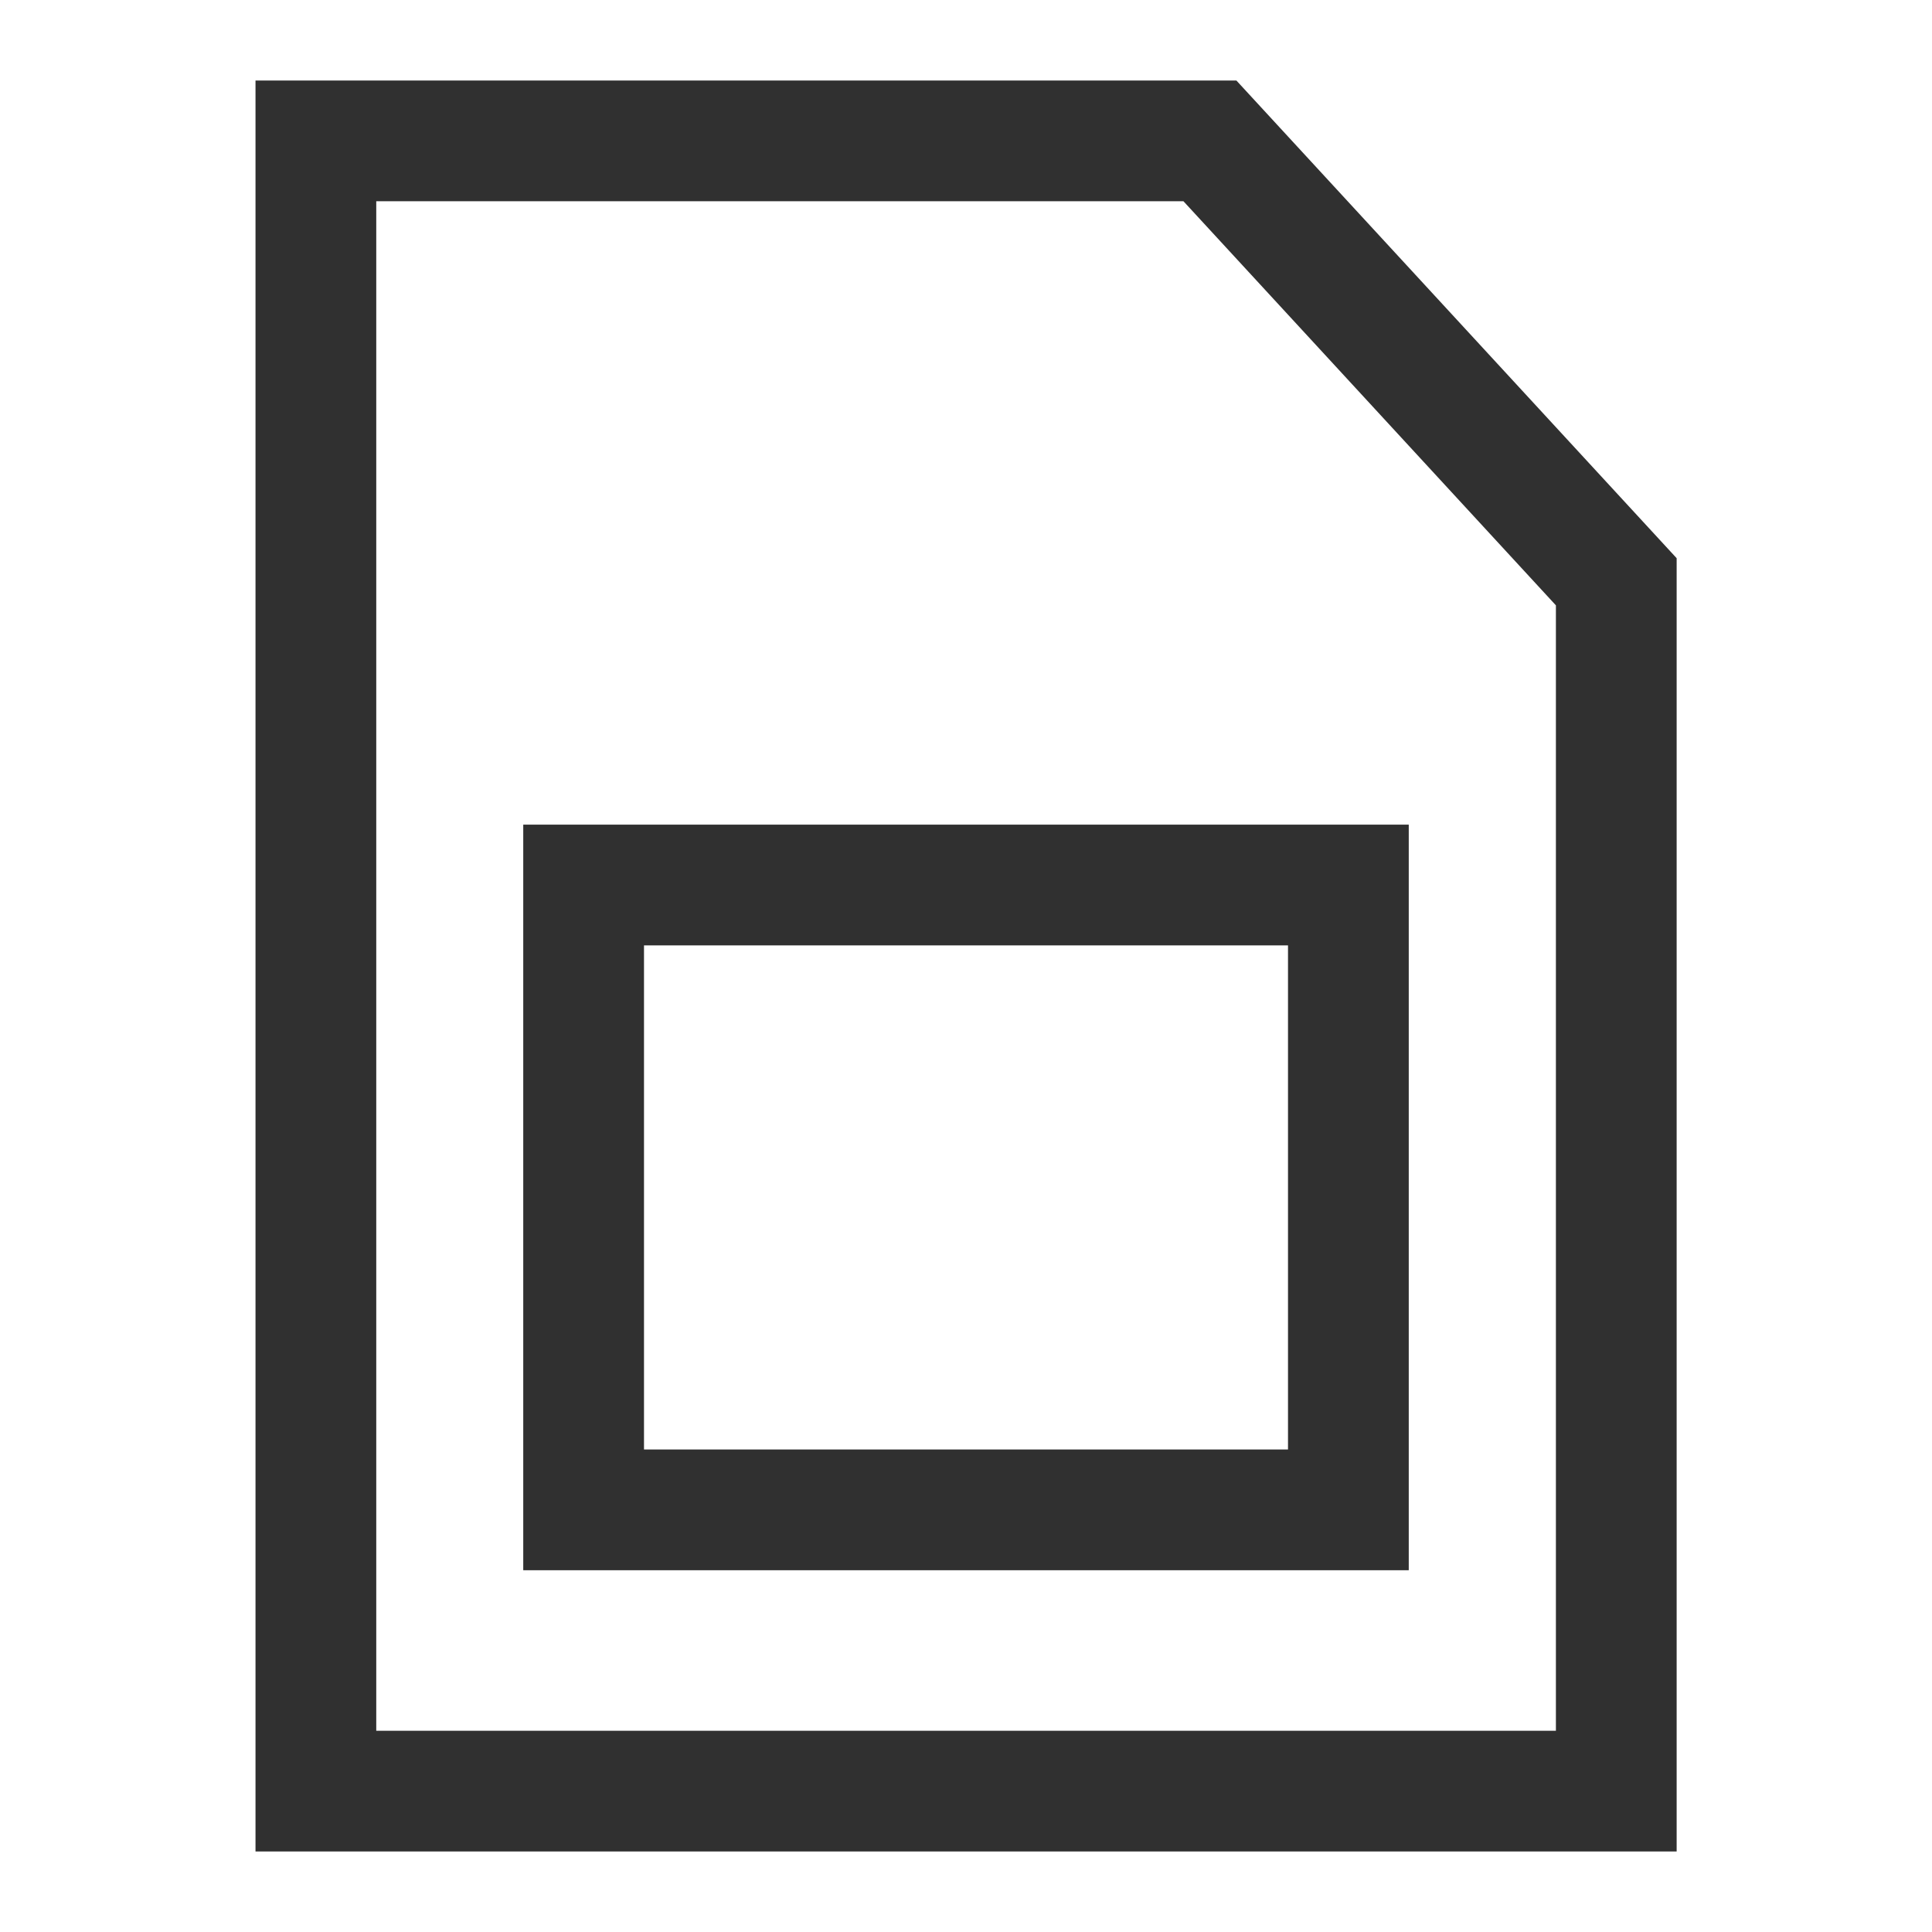 <svg width="24" height="24" viewBox="0 0 24 24" fill="none" xmlns="http://www.w3.org/2000/svg">
<path fill-rule="evenodd" clip-rule="evenodd" d="M3.924 1.75H15.03L20.078 7.227V22.25H3.924V1.75Z" stroke="#303030" stroke-width="1.5"/>
<path fill-rule="evenodd" clip-rule="evenodd" d="M7.25 10.994H16.75V18.756H12H7.25V10.994Z" stroke="#303030" stroke-width="1.5"/>
</svg>
